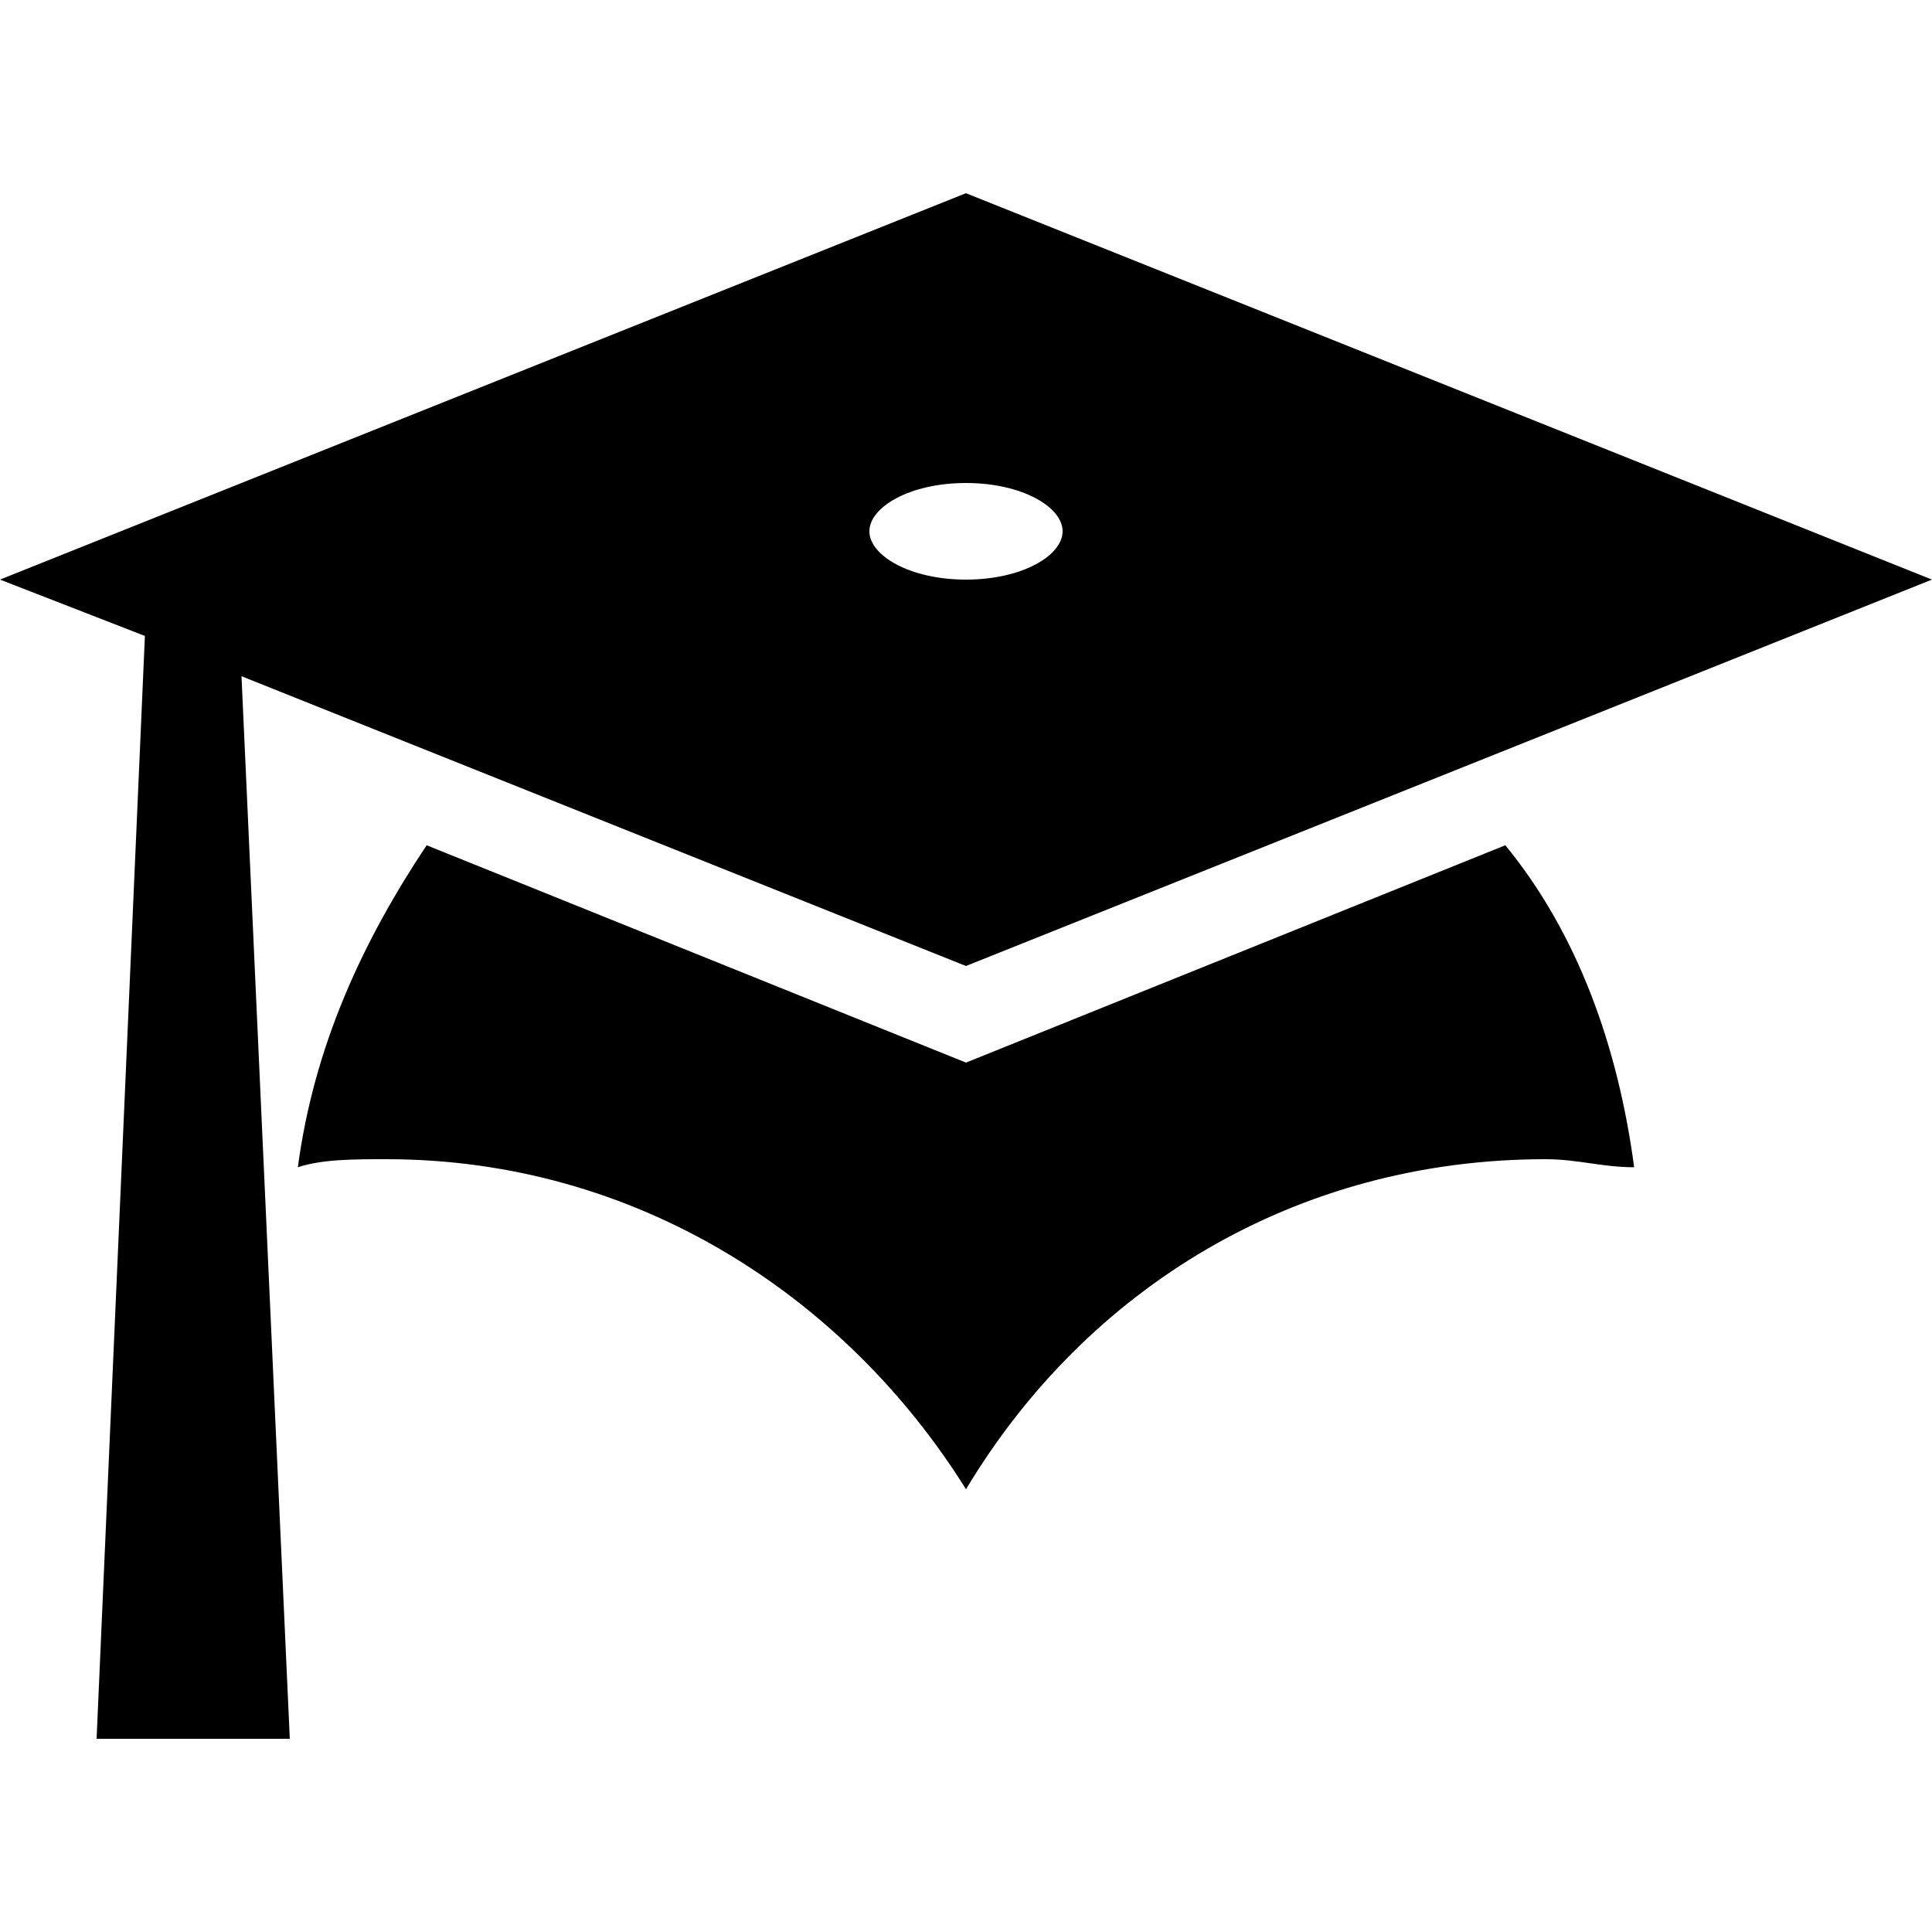 <?xml version="1.0" encoding="utf-8"?>
<!-- Generator: Adobe Illustrator 21.0.2, SVG Export Plug-In . SVG Version: 6.00 Build 0)  -->
<svg version="1.1" id="Layer_1" xmlns="http://www.w3.org/2000/svg" xmlns:xlink="http://www.w3.org/1999/xlink" x="0px" y="0px"
	 viewBox="0 0 24 24" style="enable-background:new 0 0 24 24;" xml:space="preserve">
<g id="surface1">
	<path d="M12,12L3,8.4l0.6,13.2H1.2L1.8,7.9L0,7.2l12-4.8l12,4.8L12,12z M12,6c-0.7,0-1.2,0.3-1.2,0.6c0,0.3,0.5,0.6,1.2,0.6
		c0.7,0,1.2-0.3,1.2-0.6C13.2,6.3,12.7,6,12,6z M12,13.2l6.7-2.7c0.9,1.1,1.4,2.5,1.6,4c-0.4,0-0.7-0.1-1.1-0.1
		c-3.1,0-5.7,1.6-7.2,4.1c-1.5-2.4-4.1-4.1-7.2-4.1c-0.4,0-0.8,0-1.1,0.1c0.2-1.5,0.8-2.8,1.6-4L12,13.2z"/>
</g>
</svg>

